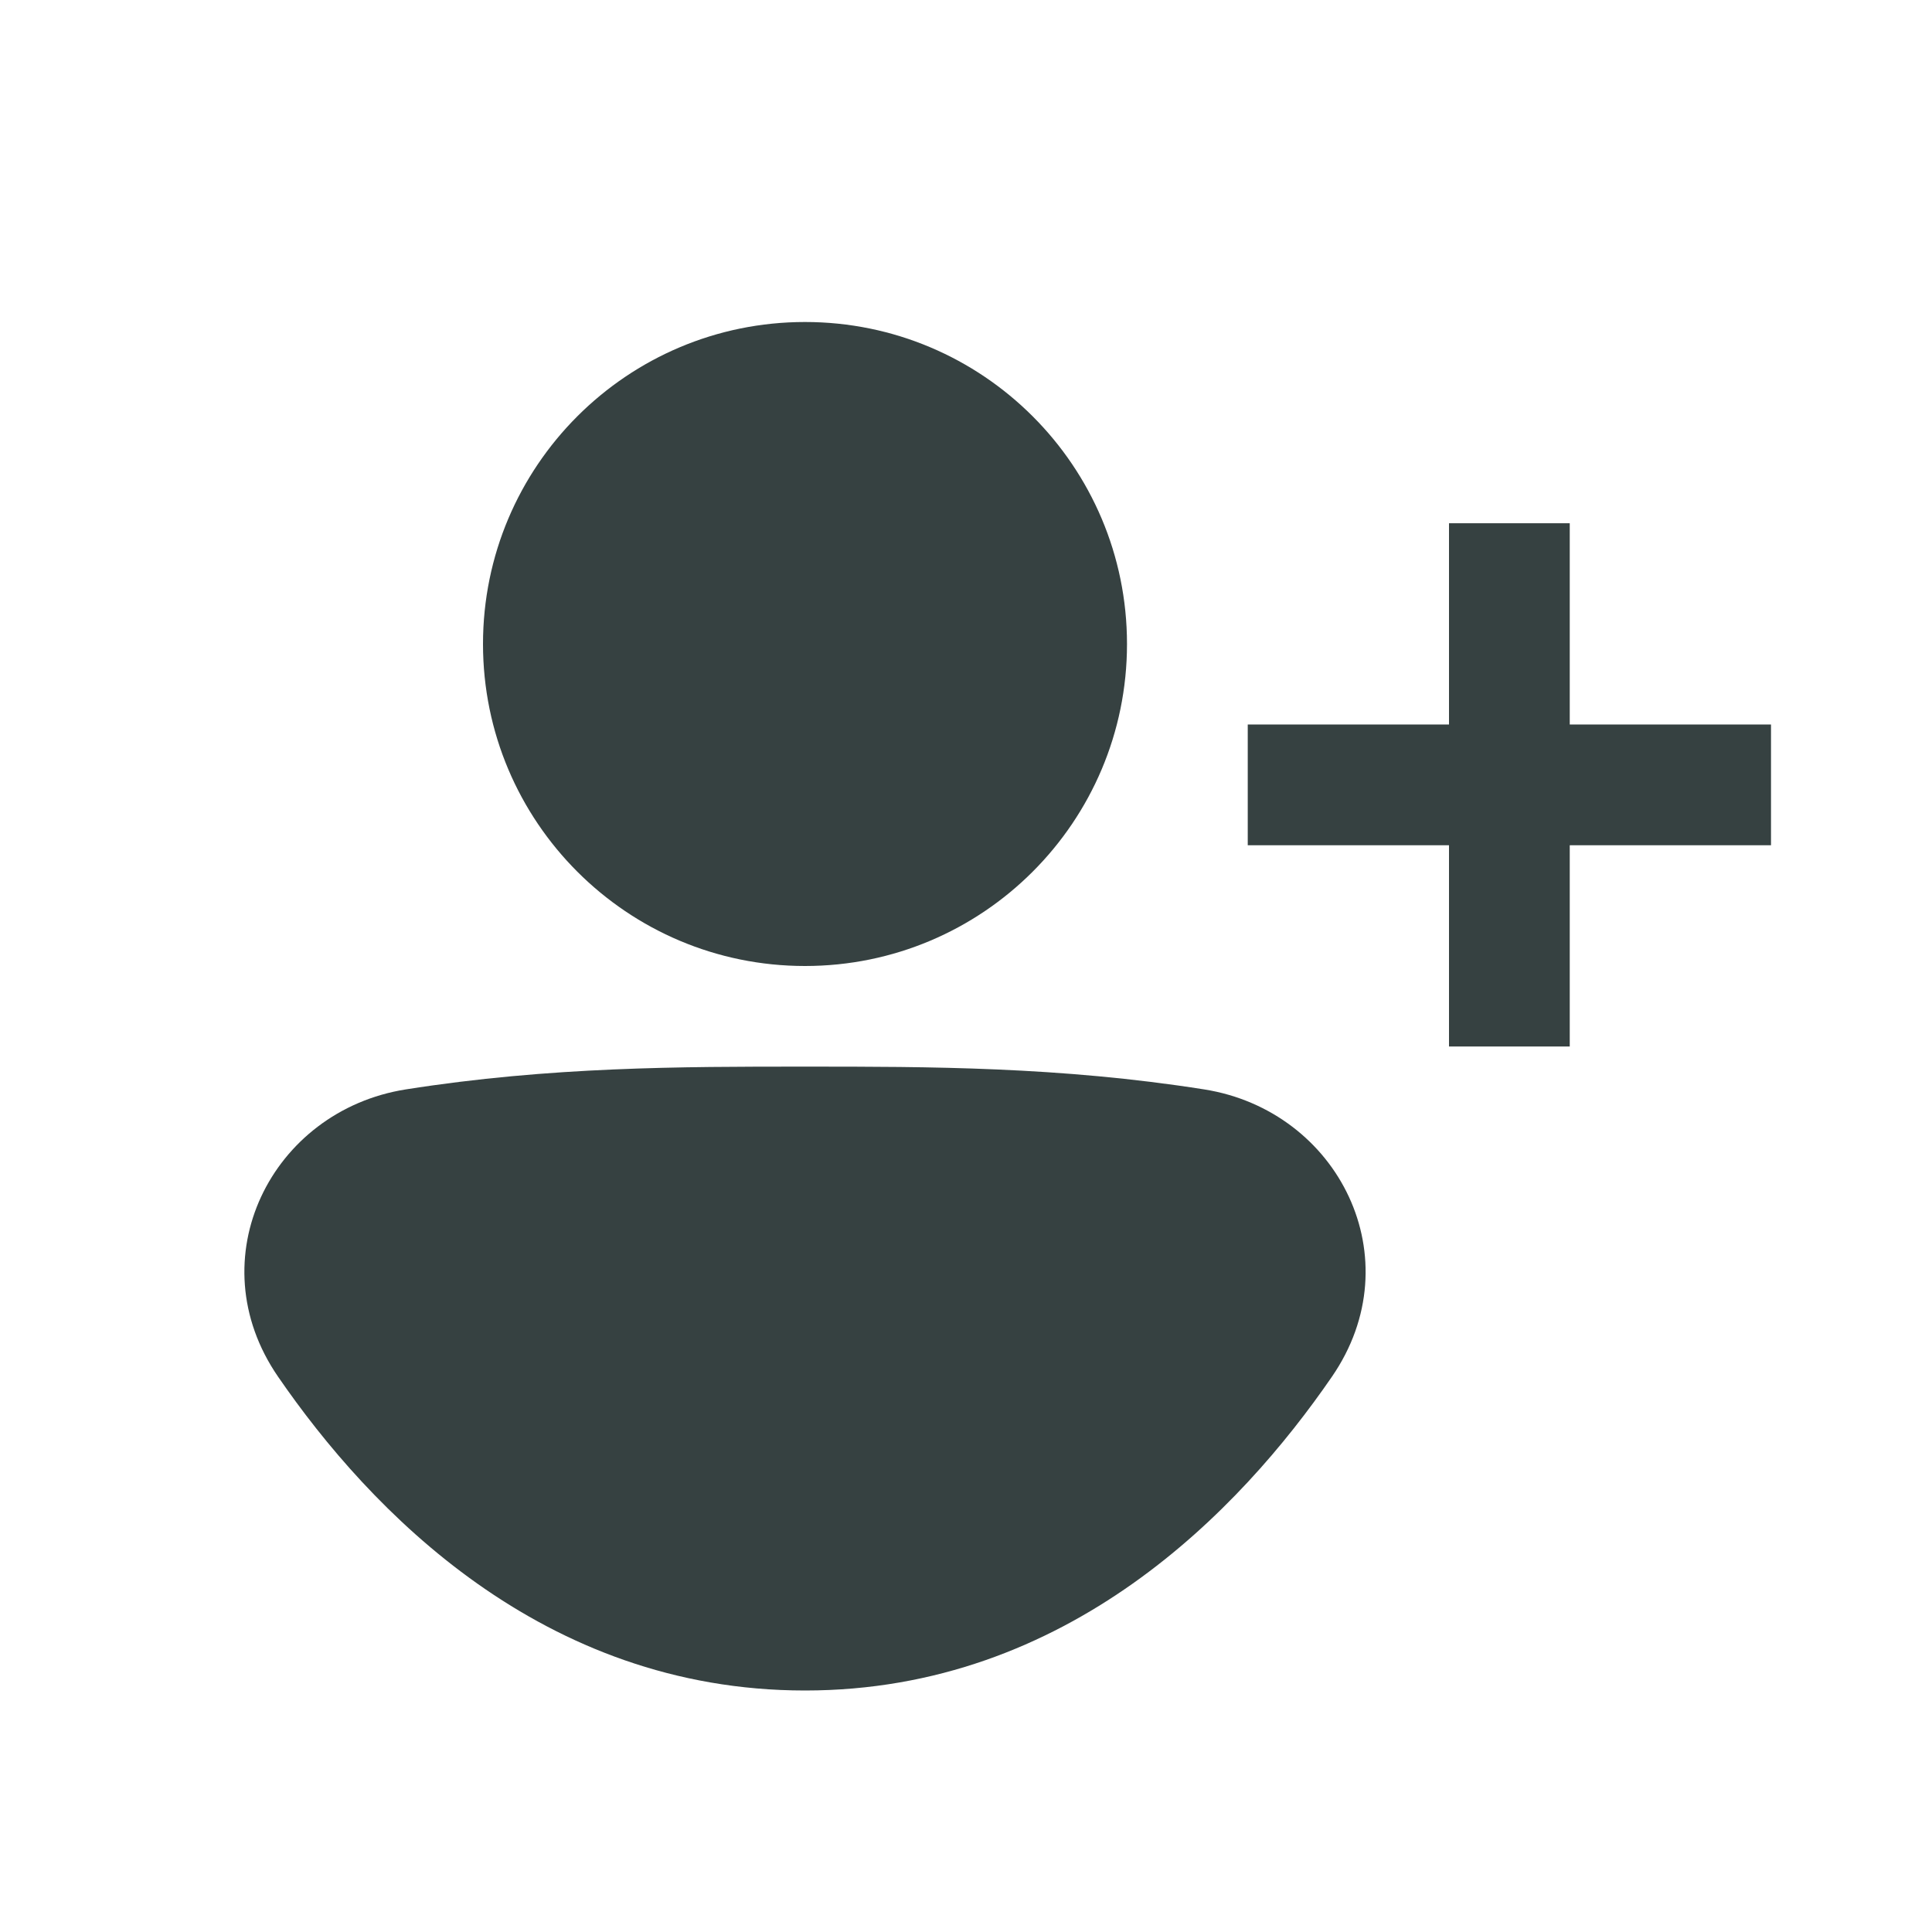 <svg width="24" height="24" viewBox="0 0 24 24" fill="none" xmlns="http://www.w3.org/2000/svg">
<path d="M10 12C12.209 12 14 10.209 14 8C14 5.791 12.209 4 10 4C7.791 4 6 5.791 6 8C6 10.209 7.791 12 10 12Z" fill="#364141"/>
<path d="M9.98 13.25C8.466 13.25 6.836 13.25 5.041 13.533C3.372 13.797 2.445 15.637 3.455 17.103C4.592 18.756 6.732 21 10 21C13.268 21 15.408 18.756 16.545 17.103C17.555 15.637 16.628 13.797 14.959 13.533C13.164 13.25 11.534 13.25 10.02 13.25H9.98Z" fill="#364141"/>
<path d="M18 6.5V9H15.5V10.5H18V13H19.5V10.5H22V9H19.5V6.5H18Z" fill="#364141"/>
</svg>
